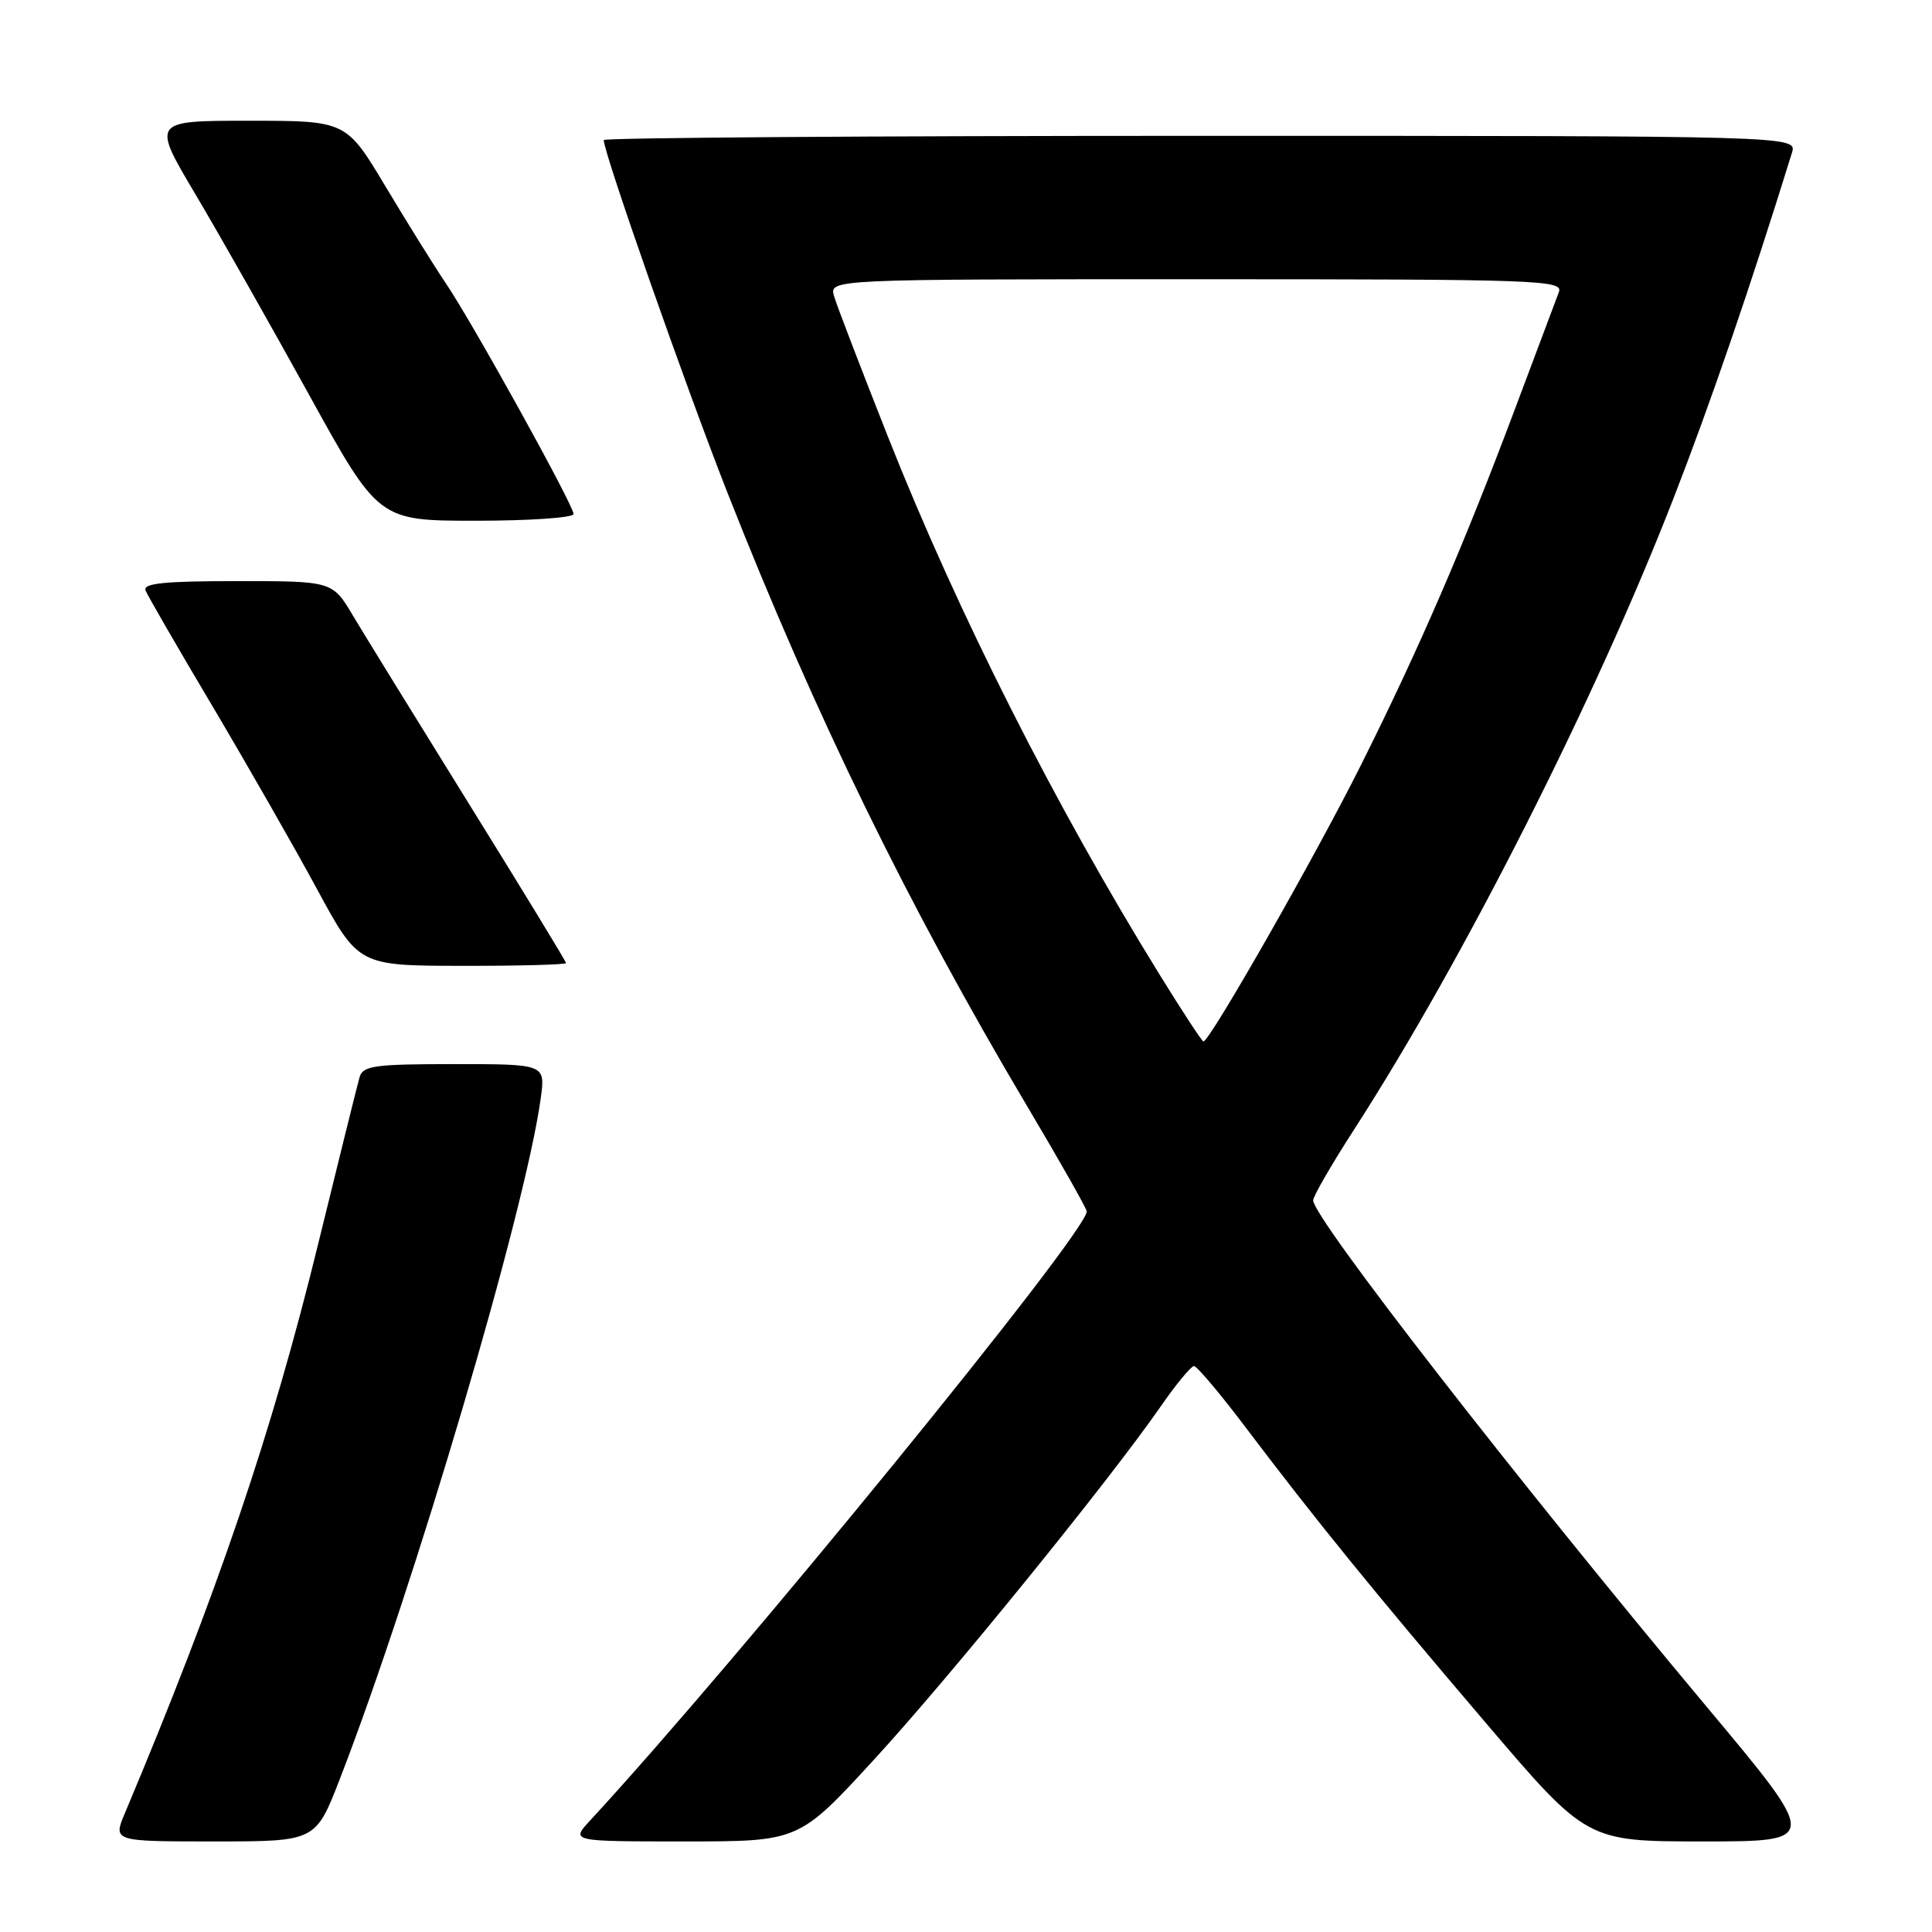 <?xml version="1.0" encoding="UTF-8" standalone="no"?>
<!DOCTYPE svg PUBLIC "-//W3C//DTD SVG 1.1//EN" "http://www.w3.org/Graphics/SVG/1.1/DTD/svg11.dtd" >
<svg xmlns="http://www.w3.org/2000/svg" xmlns:xlink="http://www.w3.org/1999/xlink" version="1.1" viewBox="0 0 256 256">
 <g >
 <path fill="currentColor"
d=" M 45.02 235.75 C 54.88 210.31 69.62 160.37 71.65 145.53 C 72.27 141.00 72.27 141.00 60.20 141.00 C 49.57 141.00 48.08 141.21 47.64 142.75 C 47.36 143.71 44.88 153.73 42.11 165.02 C 36.01 189.92 28.79 211.16 16.55 240.25 C 14.97 244.00 14.97 244.00 28.40 244.00 C 41.82 244.00 41.82 244.00 45.02 235.75 Z  M 115.82 233.15 C 125.86 222.22 146.93 196.26 153.80 186.36 C 155.83 183.42 157.82 181.02 158.21 181.01 C 158.59 181.01 161.72 184.71 165.14 189.25 C 174.36 201.44 181.87 210.69 196.84 228.25 C 210.26 244.00 210.26 244.00 225.67 244.00 C 241.07 244.00 241.07 244.00 226.22 226.25 C 200.87 195.94 174.00 161.36 174.00 159.05 C 174.00 158.51 176.44 154.29 179.43 149.66 C 193.94 127.17 211.41 92.63 221.76 66.00 C 226.69 53.33 231.97 37.90 237.44 20.25 C 238.13 18.00 238.13 18.00 159.07 18.00 C 115.58 18.00 80.00 18.25 80.00 18.56 C 80.00 20.27 90.84 51.17 96.35 65.18 C 107.97 94.71 120.34 120.03 136.17 146.69 C 140.48 153.94 144.00 160.17 144.00 160.52 C 144.00 163.35 97.85 219.94 78.17 241.25 C 75.63 244.00 75.63 244.00 90.74 244.00 C 105.86 244.00 105.86 244.00 115.82 233.15 Z  M 75.00 127.61 C 75.00 127.40 69.26 117.98 62.25 106.69 C 55.24 95.39 48.27 84.09 46.77 81.58 C 44.05 77.00 44.05 77.00 31.42 77.00 C 21.71 77.00 18.90 77.29 19.29 78.25 C 19.57 78.94 23.55 85.83 28.15 93.57 C 32.74 101.31 38.98 112.22 42.00 117.80 C 47.50 127.96 47.50 127.96 61.25 127.98 C 68.81 127.99 75.00 127.82 75.00 127.61 Z  M 76.00 68.11 C 76.00 66.95 62.64 42.81 59.09 37.56 C 57.58 35.33 53.99 29.56 51.11 24.75 C 45.87 16.00 45.87 16.00 32.99 16.00 C 20.11 16.00 20.11 16.00 25.90 25.75 C 29.08 31.11 35.84 43.04 40.92 52.25 C 50.16 69.00 50.16 69.00 63.08 69.00 C 70.19 69.00 76.00 68.60 76.00 68.11 Z  M 153.72 129.25 C 139.78 106.70 126.91 81.22 117.71 58.00 C 114.12 48.92 110.88 40.49 110.52 39.25 C 109.87 37.00 109.87 37.00 158.54 37.00 C 203.97 37.00 207.17 37.11 206.56 38.70 C 206.20 39.64 203.63 46.48 200.85 53.90 C 193.99 72.20 188.12 85.80 180.32 101.40 C 174.37 113.31 160.30 138.00 159.46 138.00 C 159.28 138.00 156.69 134.06 153.72 129.25 Z "/>
</g>
</svg>